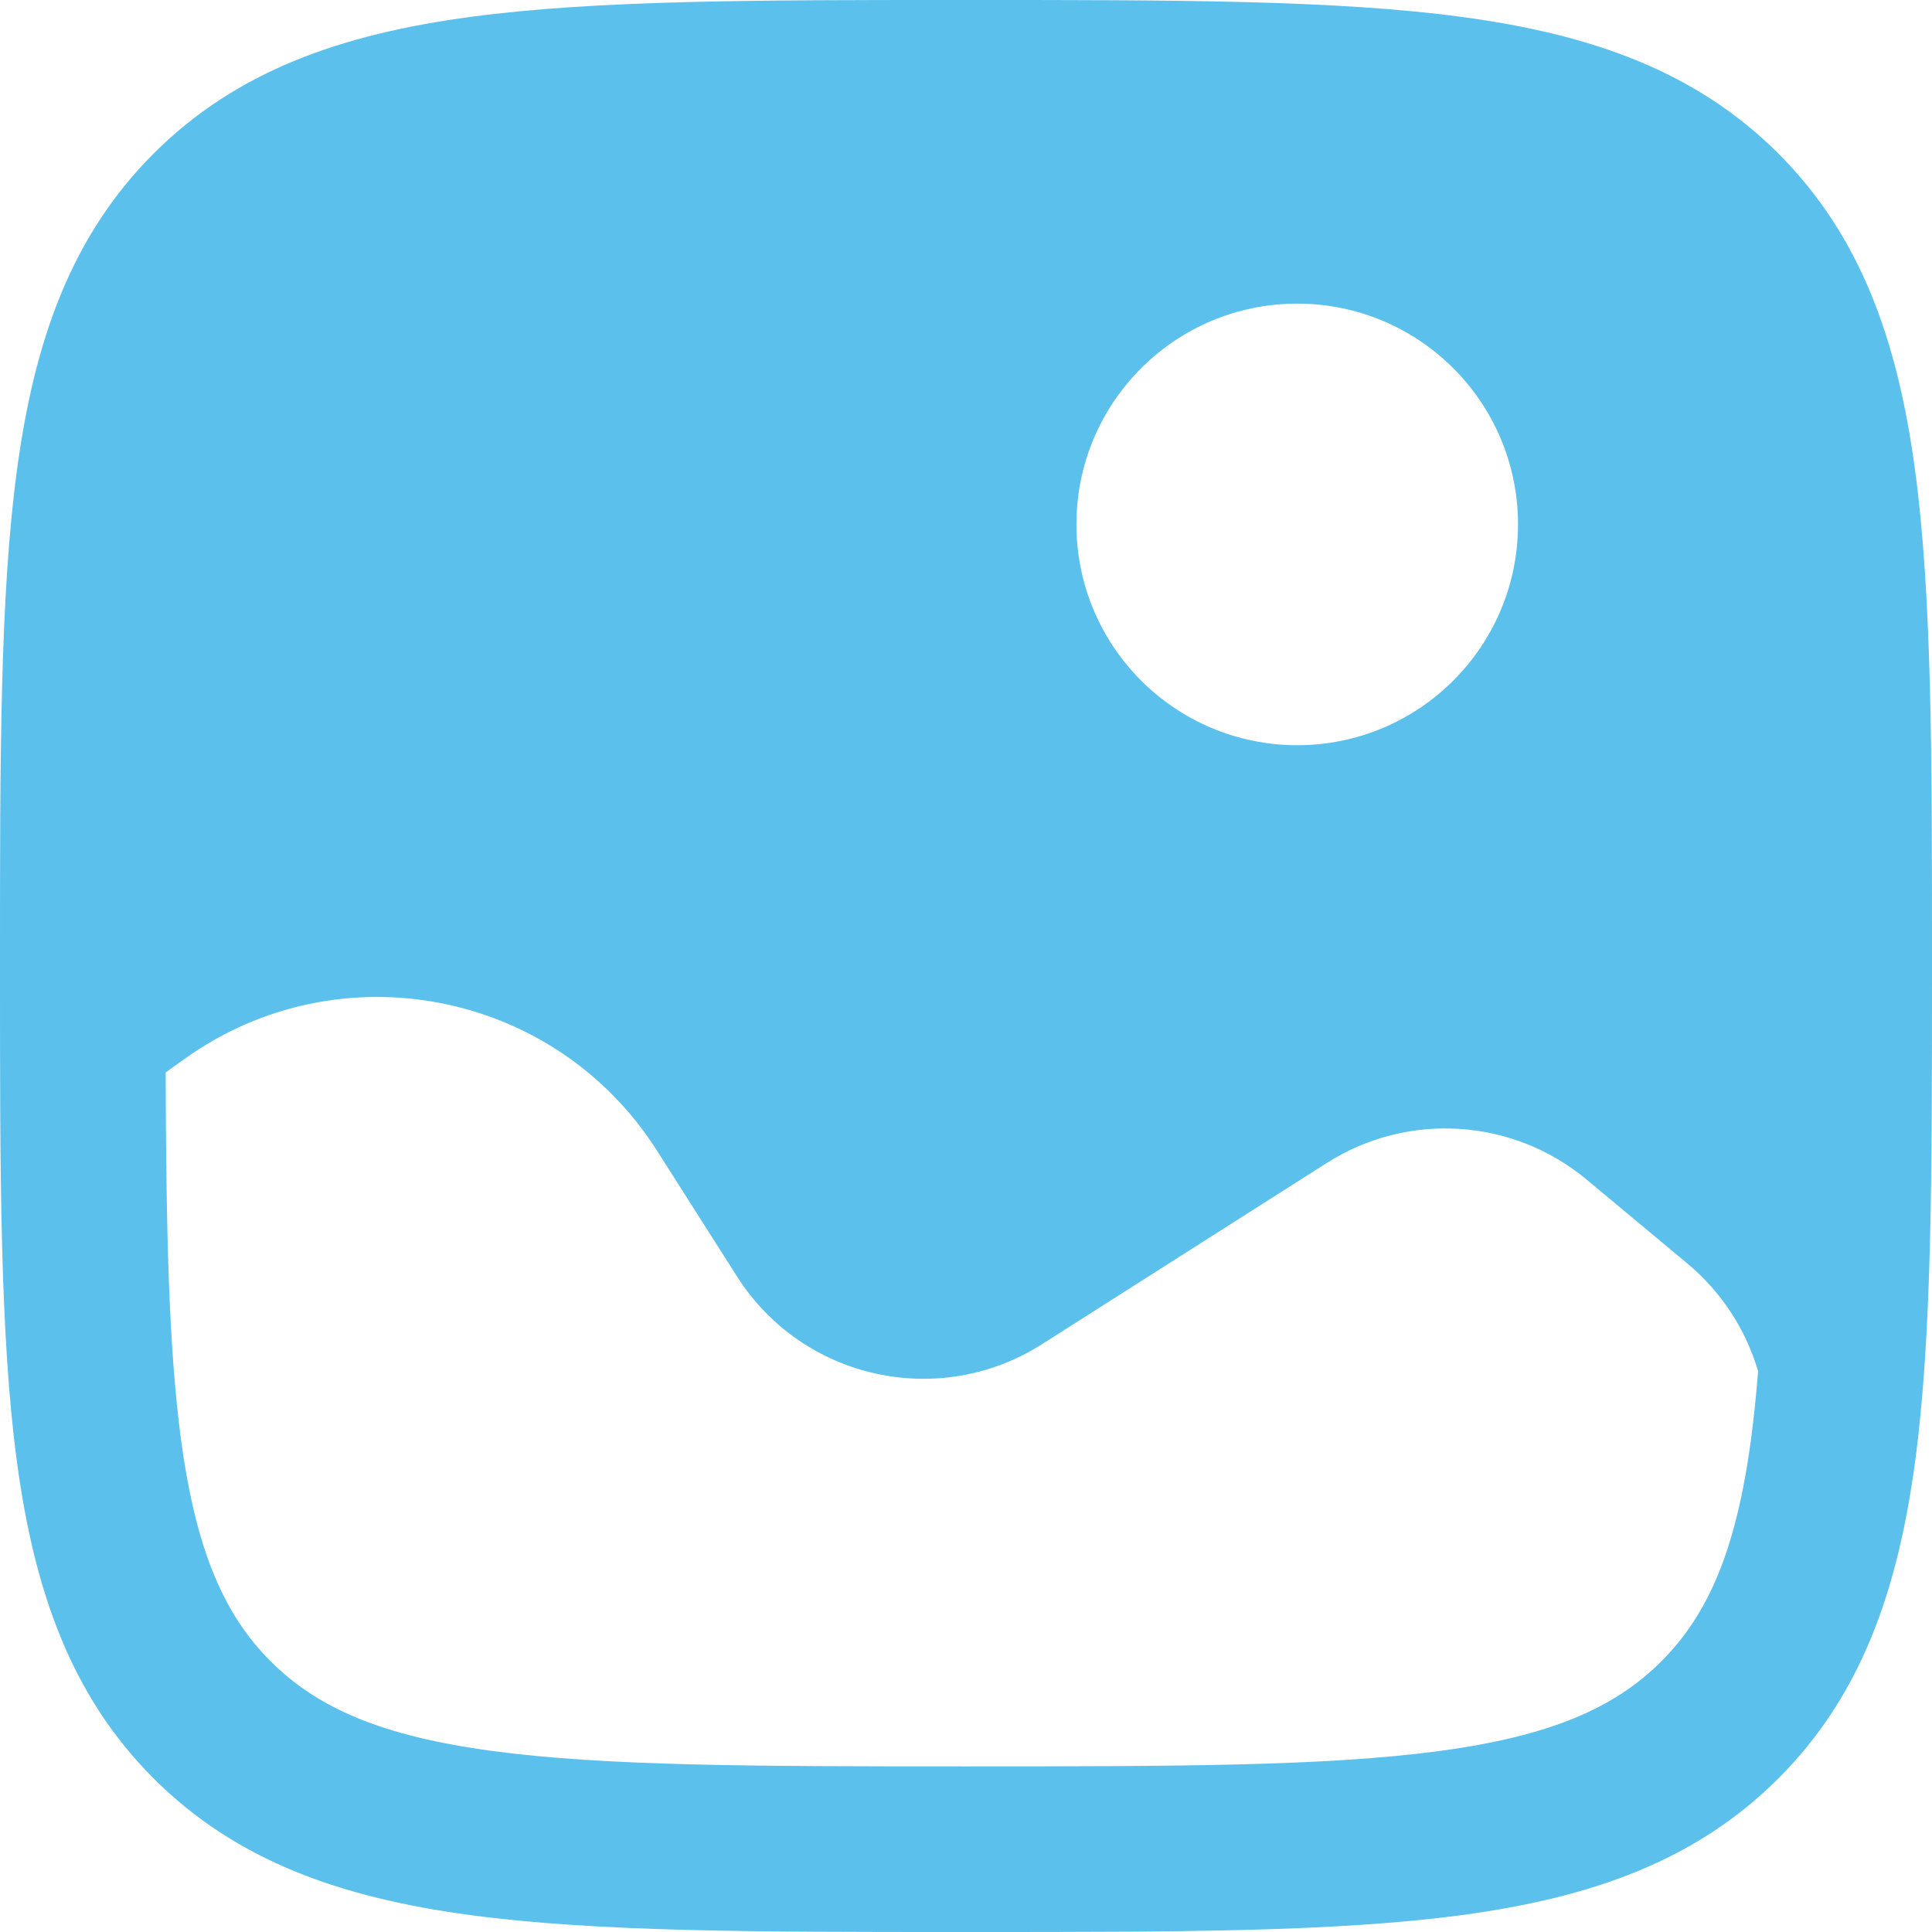 <svg width="32" height="32" viewBox="0 0 32 32" fill="none" xmlns="http://www.w3.org/2000/svg">
<path fill-rule="evenodd" clip-rule="evenodd" d="M16.103 8.28629e-07C19.464 -3.57428e-05 22.125 -5.39235e-05 24.209 0.28C26.352 0.568 28.088 1.176 29.456 2.544C30.824 3.912 31.432 5.648 31.72 7.792C32 9.875 32 12.536 32 15.897V16.103C32 19.464 32 22.125 31.72 24.209C31.432 26.352 30.824 28.088 29.456 29.456C28.088 30.824 26.352 31.432 24.209 31.72C22.125 32 19.464 32 16.103 32H15.897C12.537 32 9.875 32 7.792 31.72C5.648 31.432 3.912 30.824 2.544 29.456C1.176 28.088 0.568 26.352 0.28 24.209C-5.39235e-05 22.125 -3.57428e-05 19.464 8.28629e-07 16.103V15.897C-3.57428e-05 12.536 -5.39235e-05 9.875 0.28 7.792C0.568 5.648 1.176 3.912 2.544 2.544C3.912 1.176 5.648 0.568 7.792 0.28C9.875 -5.39235e-05 12.536 -3.57428e-05 15.897 8.28629e-07H16.103ZM29.12 22.713C28.919 22.029 28.52 21.405 27.951 20.93L26.28 19.538C25.058 18.52 23.318 18.408 21.976 19.262L17.257 22.265C15.553 23.349 13.292 22.847 12.208 21.143L10.879 19.054C9.19 16.401 5.621 15.707 3.062 17.535L2.744 17.762C2.752 20.346 2.791 22.297 2.998 23.843C3.246 25.683 3.71 26.743 4.483 27.517C5.257 28.29 6.317 28.754 8.157 29.002C10.036 29.254 12.513 29.257 16 29.257C19.487 29.257 21.964 29.254 23.843 29.002C25.683 28.754 26.743 28.29 27.517 27.517C28.29 26.743 28.754 25.683 29.002 23.843C29.049 23.488 29.088 23.113 29.12 22.713ZM21.486 12.343C23.506 12.343 25.143 10.706 25.143 8.686C25.143 6.666 23.506 5.029 21.486 5.029C19.466 5.029 17.829 6.666 17.829 8.686C17.829 10.706 19.466 12.343 21.486 12.343Z" fill="#5BC0EB"/>
</svg>

